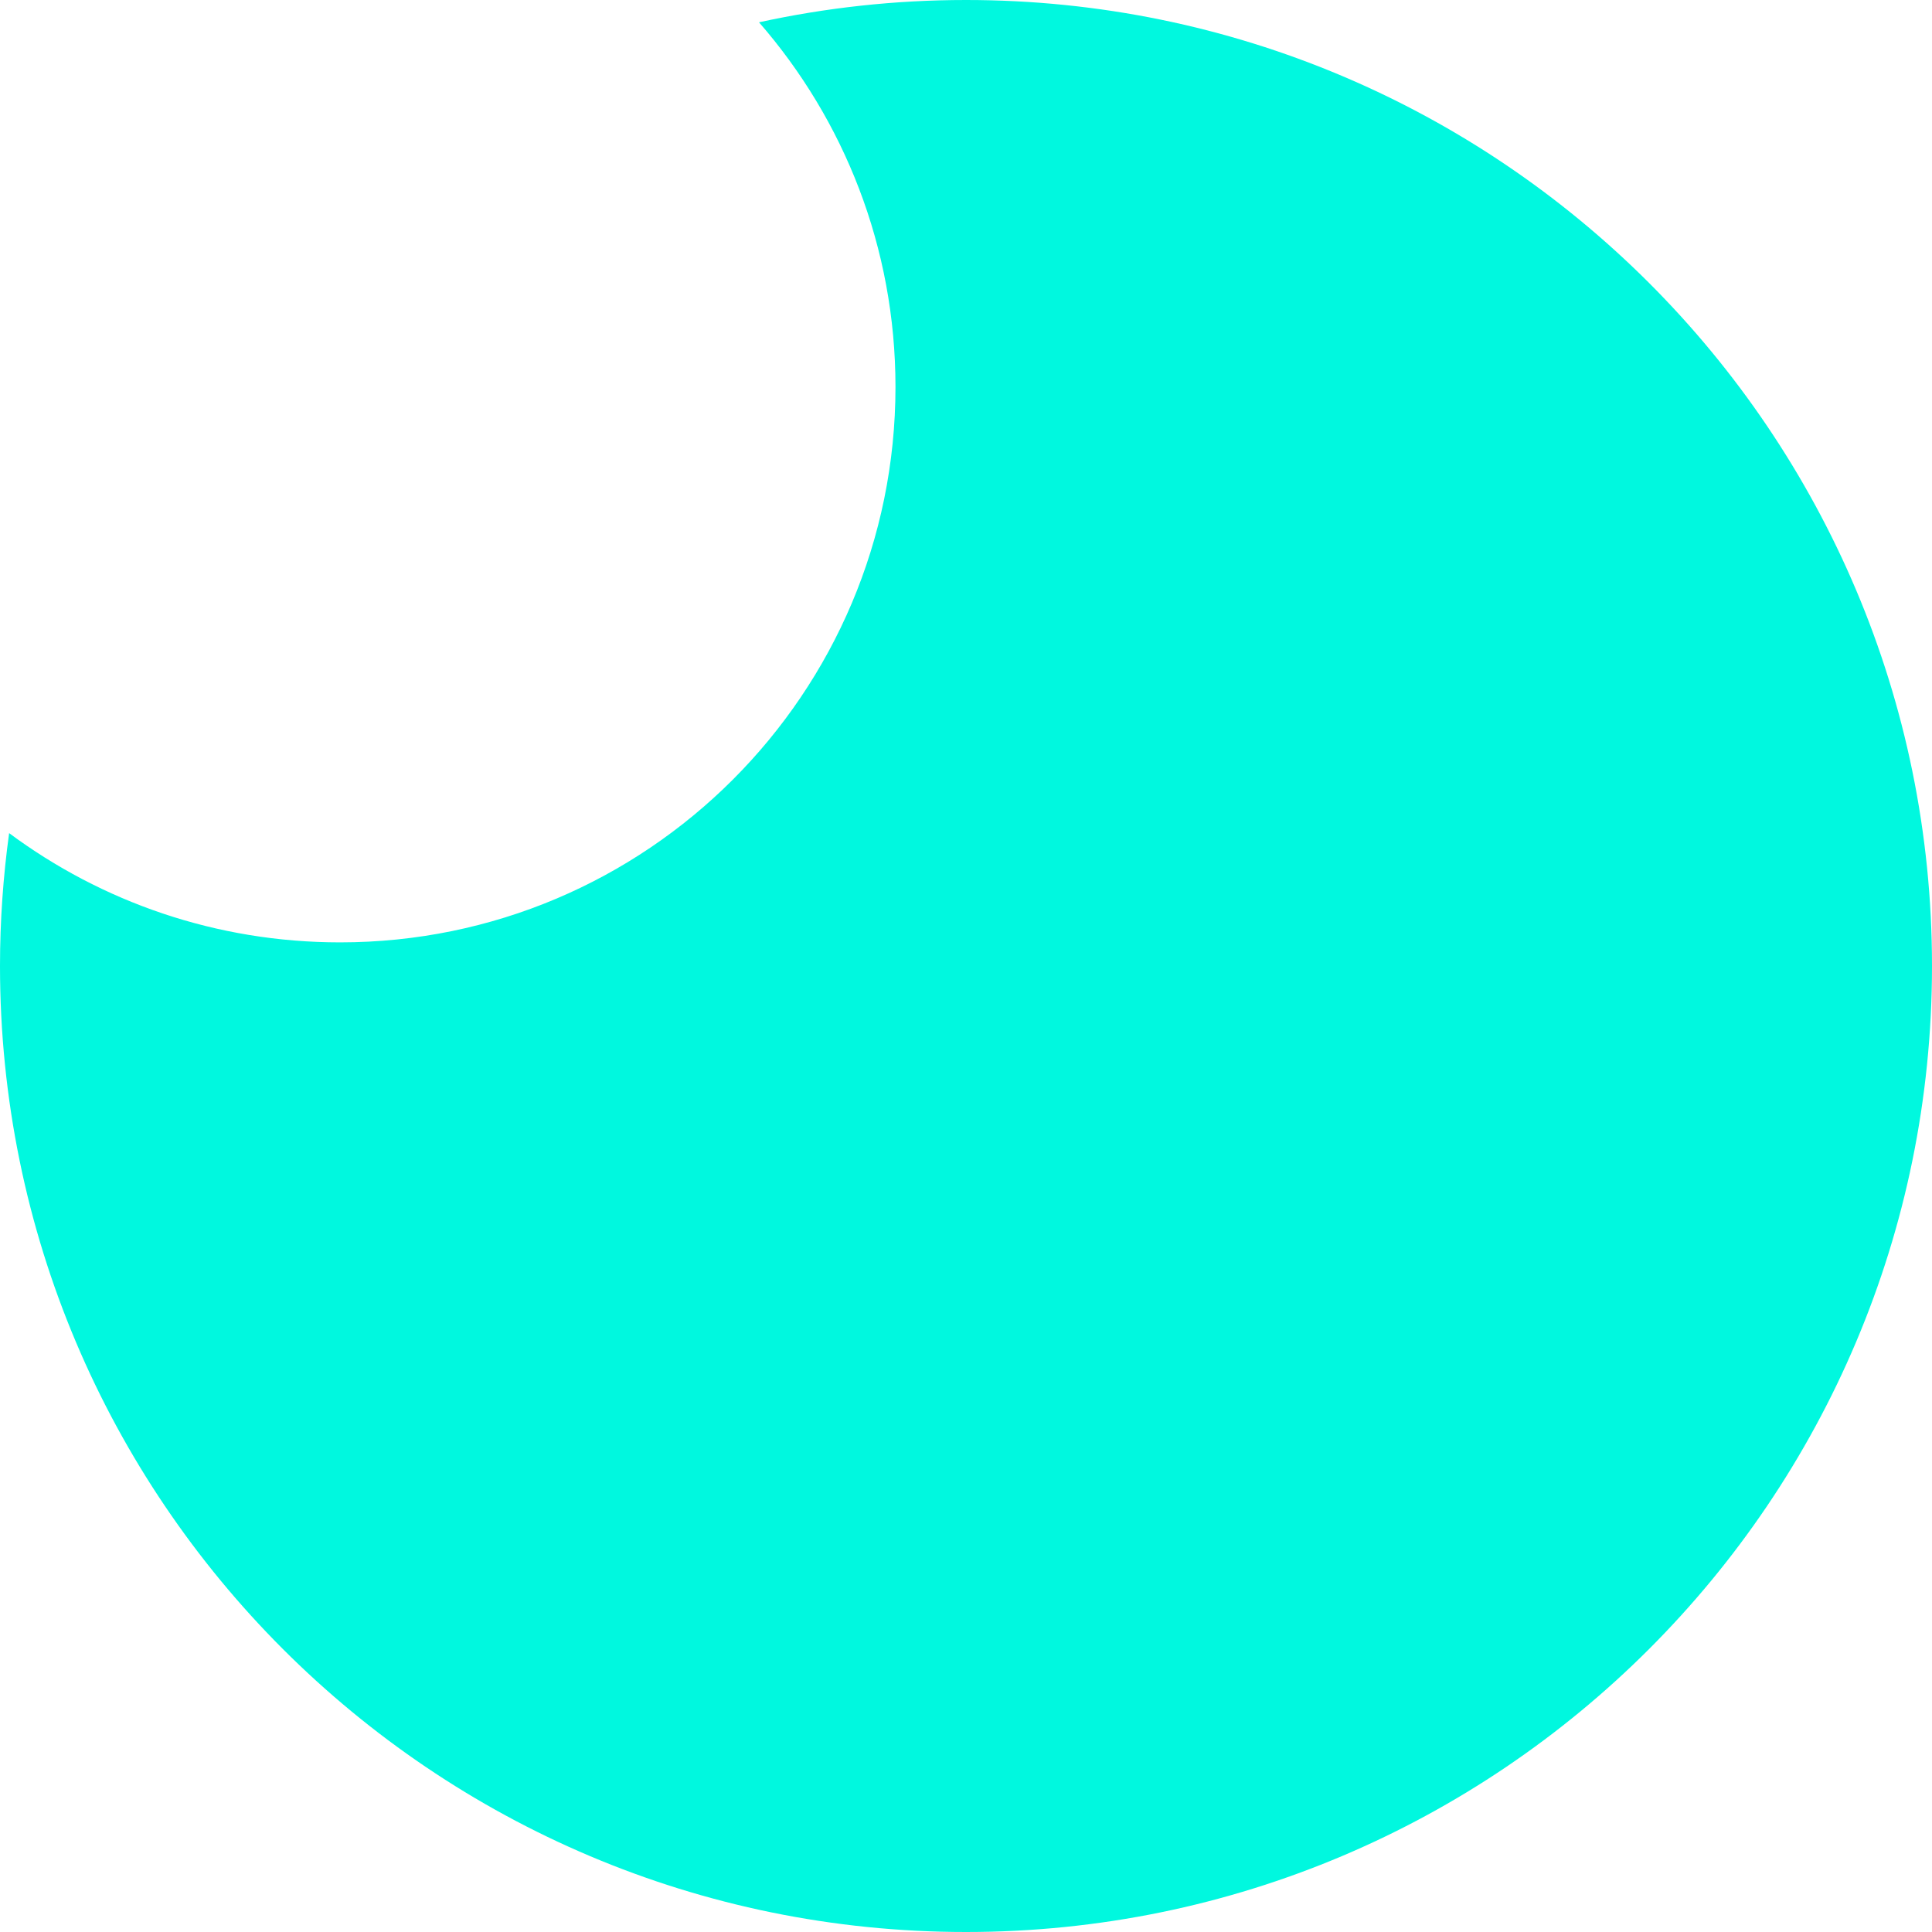 <?xml version="1.0" encoding="utf-8"?>
<!-- Generator: Adobe Illustrator 24.2.1, SVG Export Plug-In . SVG Version: 6.00 Build 0)  -->
<svg version="1.1" id="Layer_1" xmlns="http://www.w3.org/2000/svg" xmlns:xlink="http://www.w3.org/1999/xlink" x="0px" y="0px"
	 width="105.193px" height="105.193px" viewBox="0 0 105.193 105.193" enable-background="new 0 0 105.193 105.193"
	 xml:space="preserve">
<g>
	<g id="XMLID_1_">
		<g>
			<path fill="#00F8DF" d="M52.595,0c29.048,0,52.598,23.547,52.598,52.595c0,29.051-23.55,52.598-52.598,52.598S0,81.646,0,52.595
				c0-2.453,0.172-4.869,0.497-7.233c5.032,3.737,11.264,5.948,18.016,5.948c16.702,0,30.244-13.54,30.244-30.244
				c0-7.597-2.804-14.541-7.43-19.852C44.957,0.421,48.728,0,52.595,0z"/>
		</g>
	</g>
</g>
</svg>
